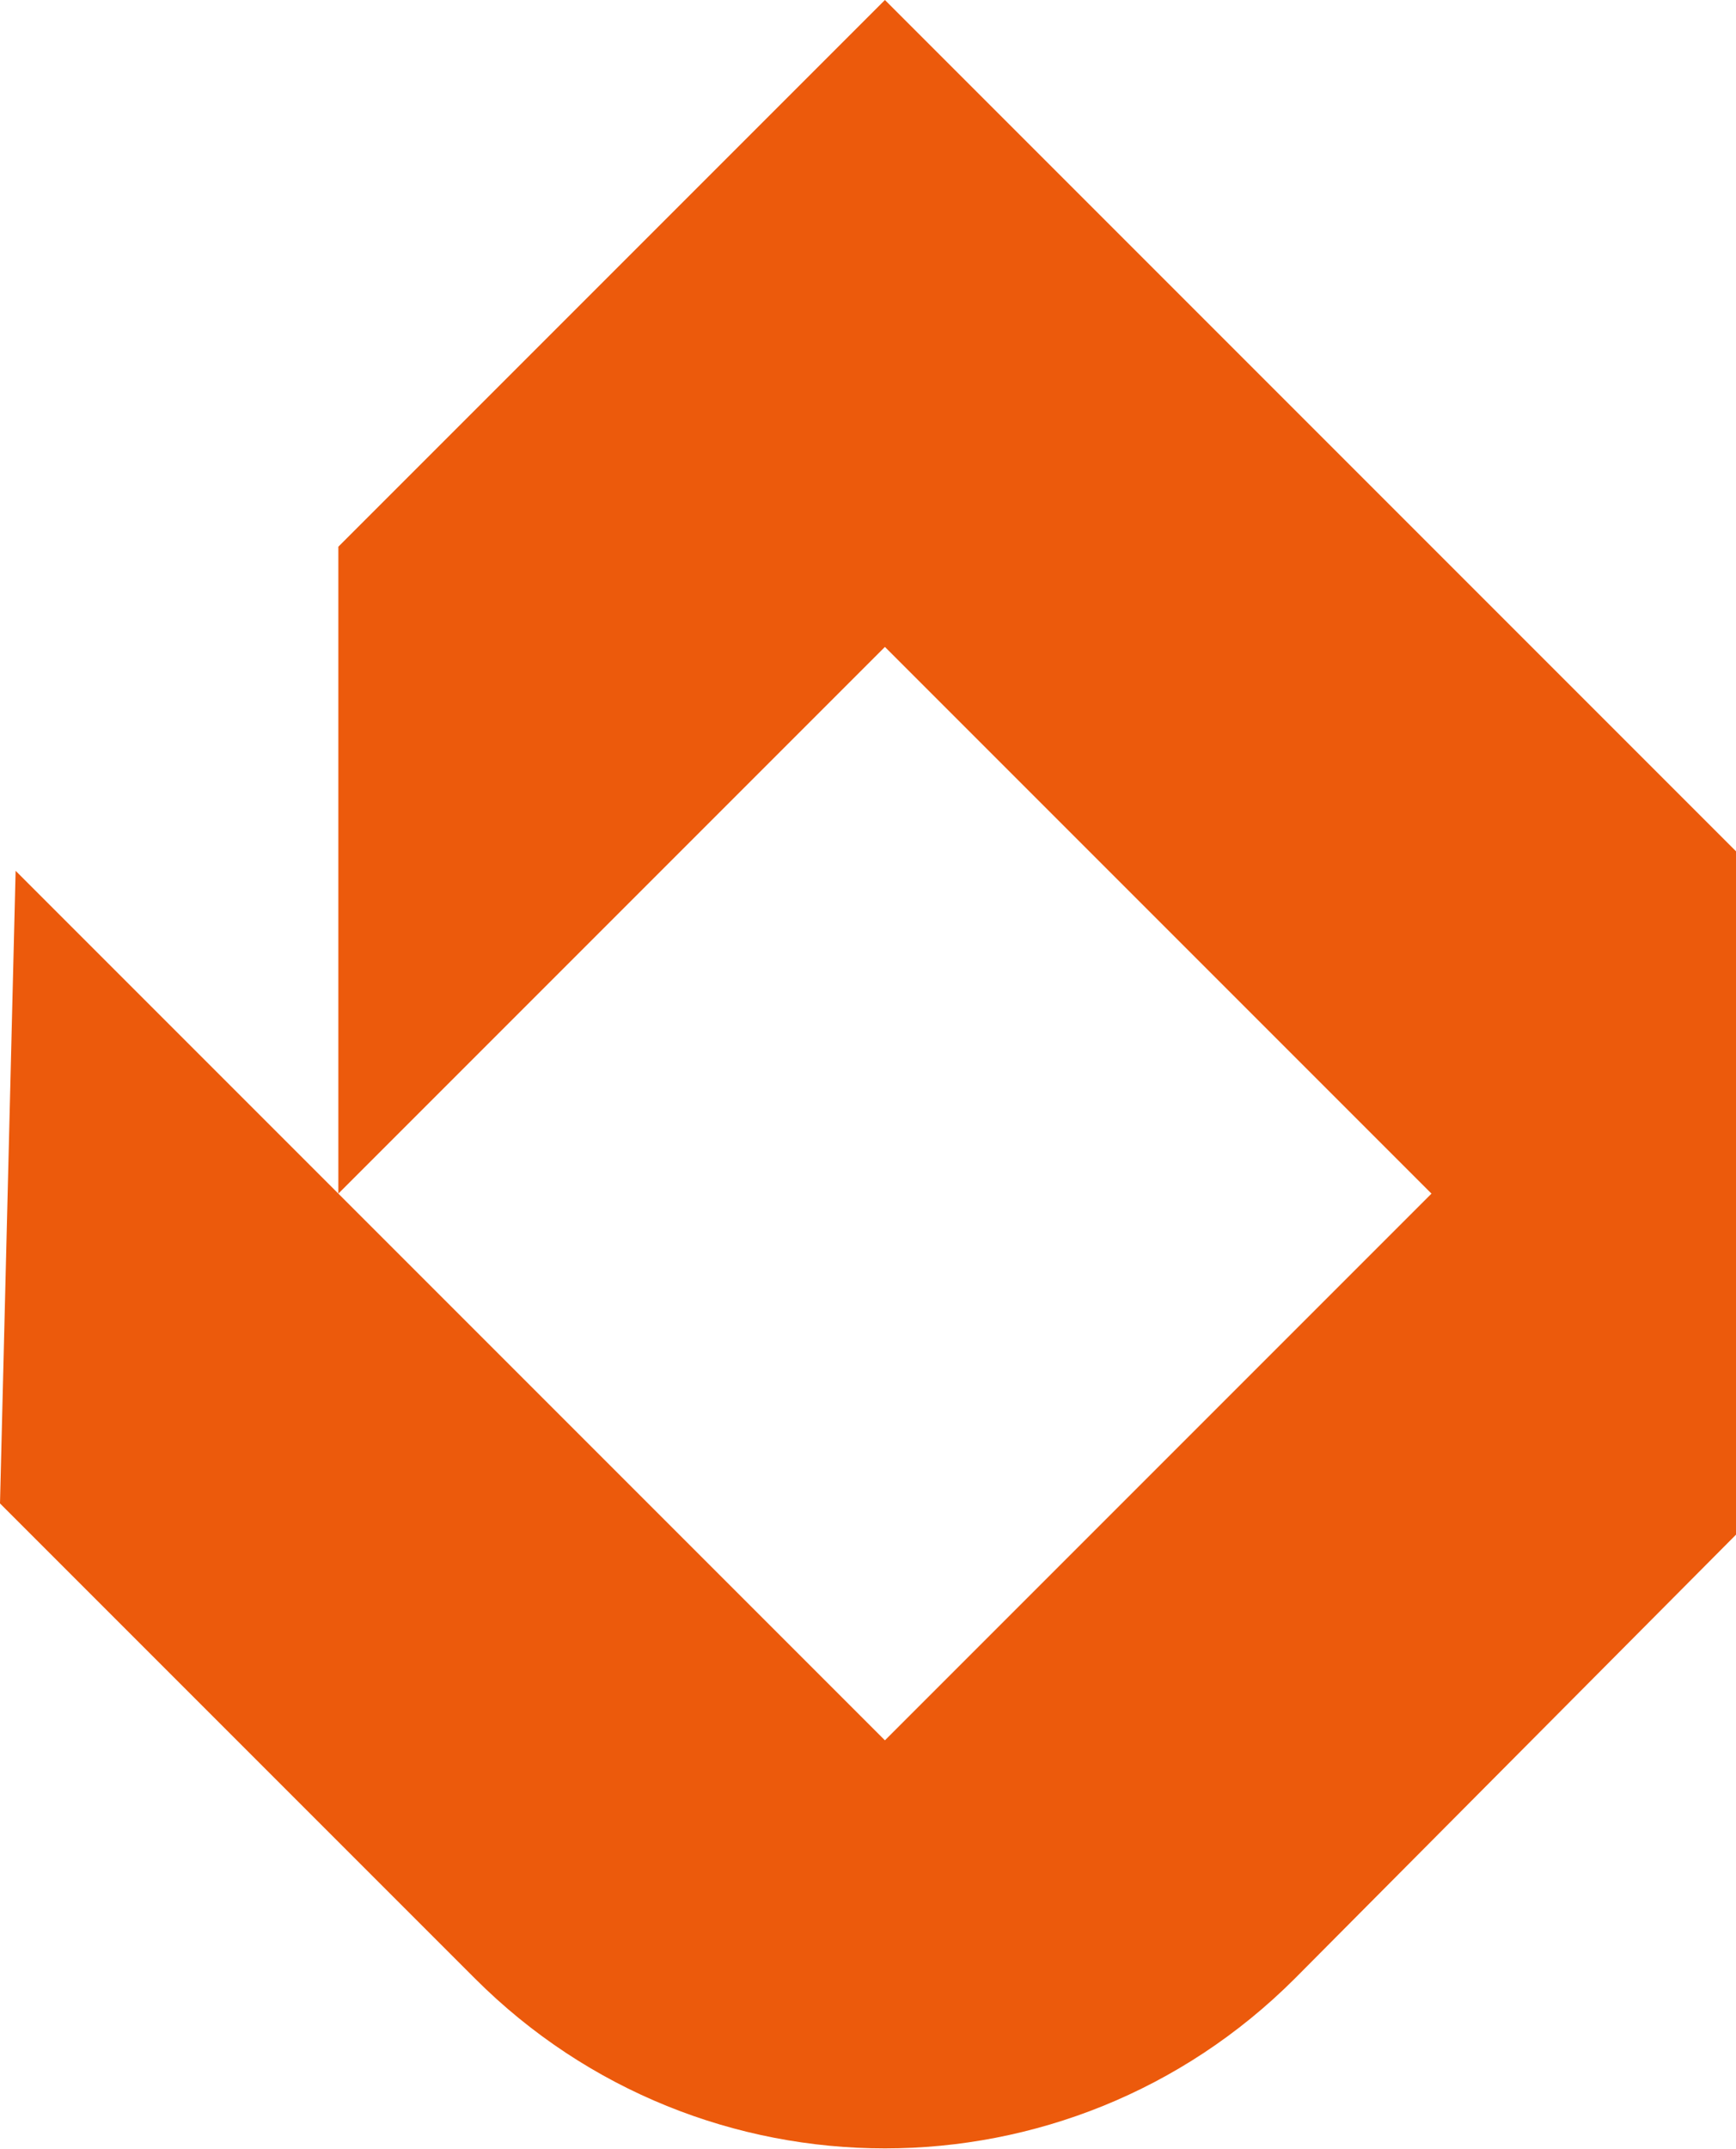 <svg width="471" height="583" viewBox="0 0 471 583" fill="none" xmlns="http://www.w3.org/2000/svg">
<path d="M471 416.274V230.91L240.09 0L91.799 148.291V323.768L240.09 175.478L388.381 323.768L240.09 472.059L4.237 236.206L0 407.8L128.872 536.672C190.307 598.106 289.873 598.106 351.308 536.672L471 416.274Z" fill="#ec5a0c"/>
</svg>
